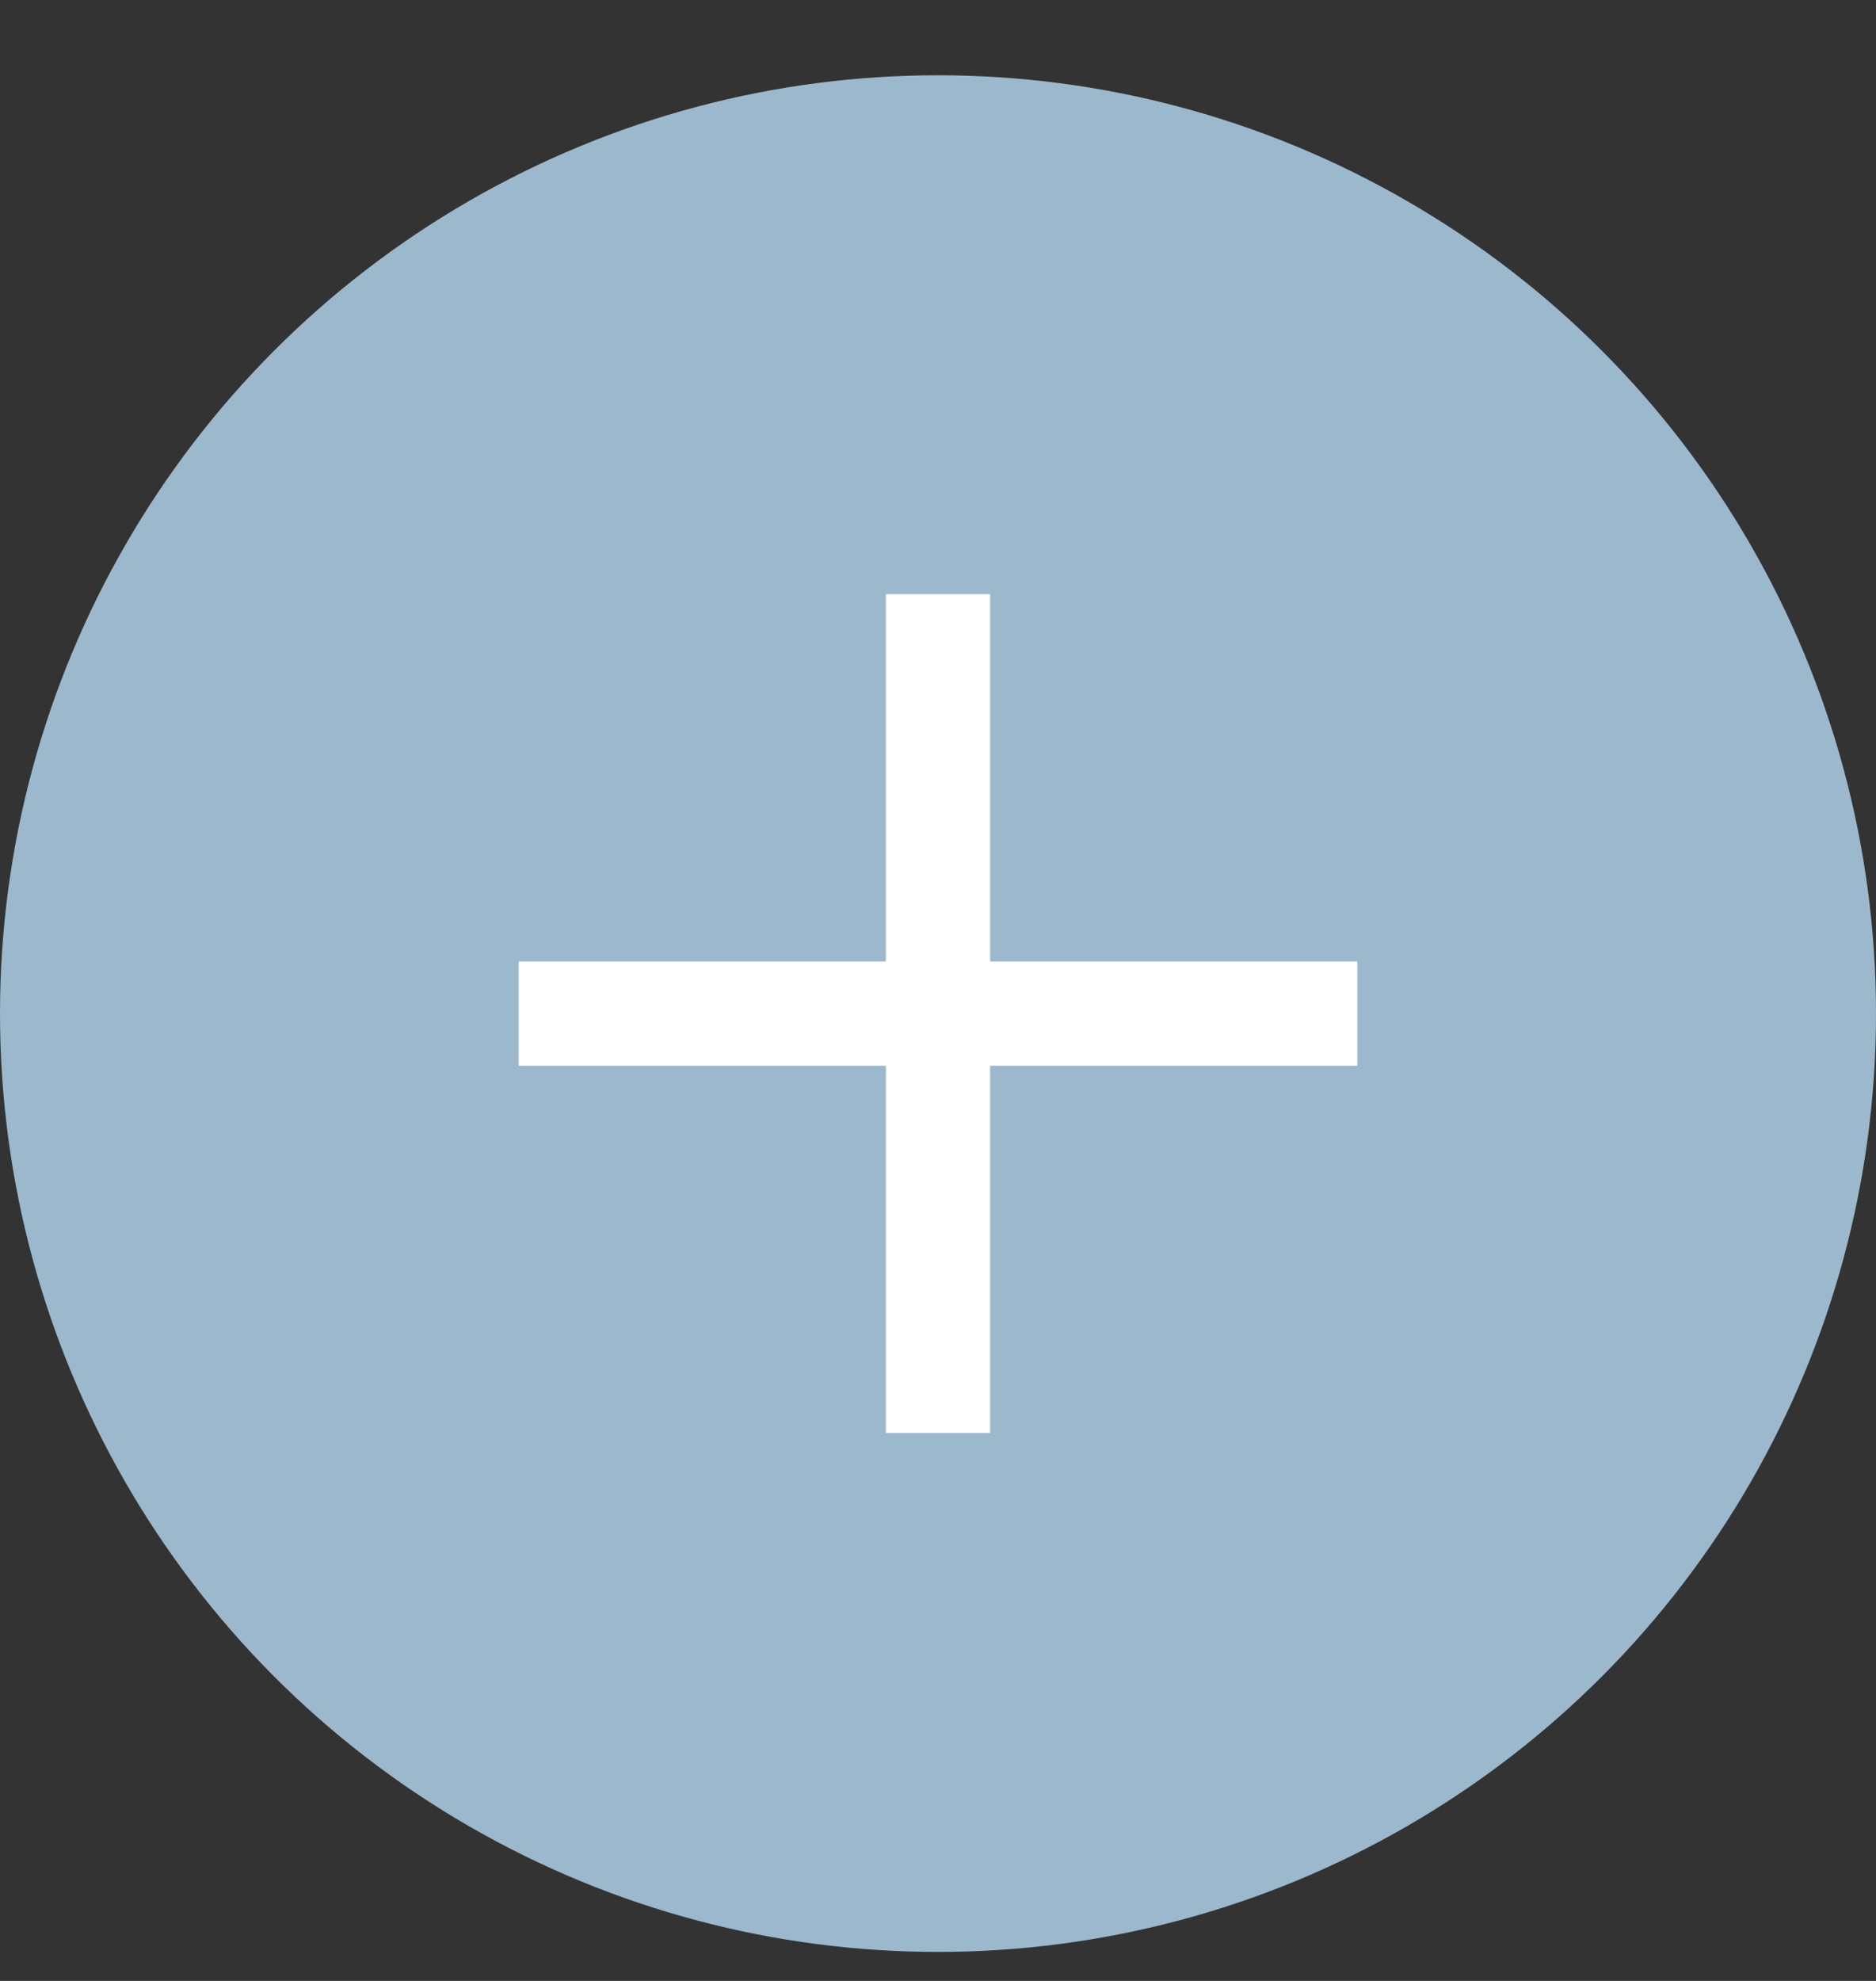 <svg width="18" height="19" viewBox="0 0 18 19" fill="none" xmlns="http://www.w3.org/2000/svg">
<rect x="0" y="0" width="18" height="19" fill="#333333" stroke="none"/>
<circle cx="9" cy="9.722" r="9" fill="#9BB8CD"/>
<path d="M9 5.699V13.745" stroke="white"/>
<path d="M4.977 9.722L13.023 9.722" stroke="white"/>
</svg>
